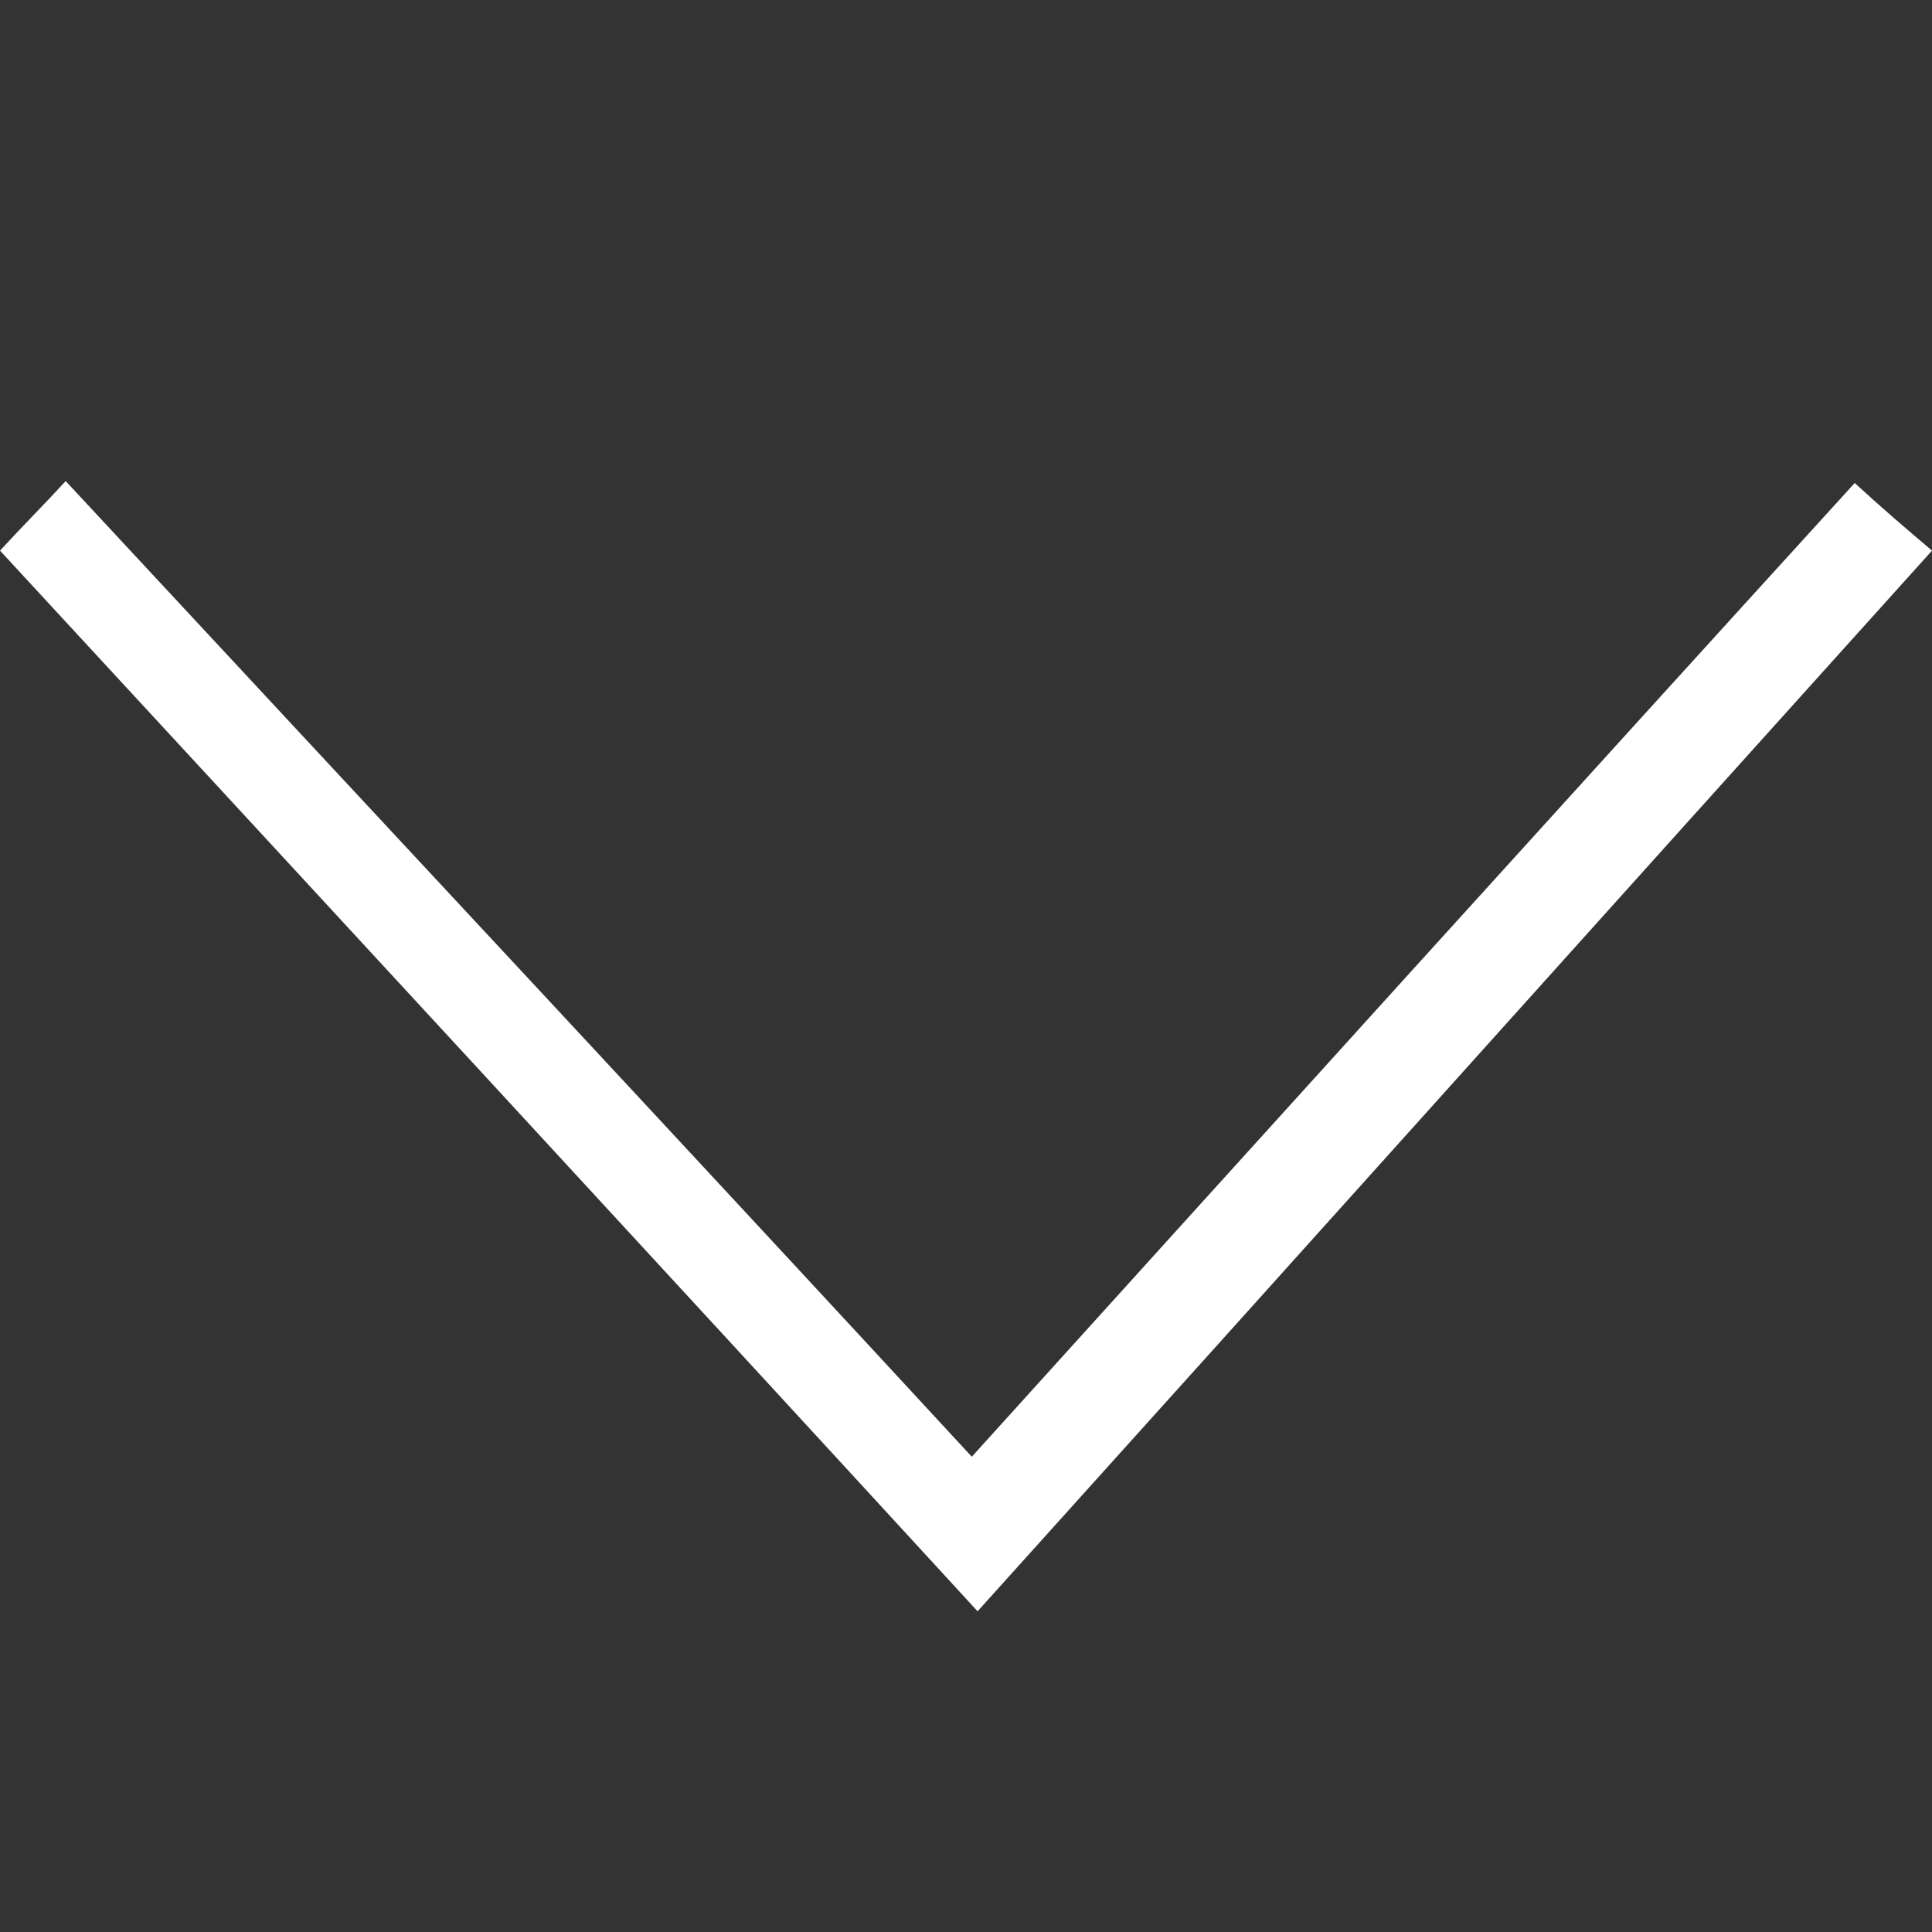 <?xml version="1.0" encoding="utf-8"?>
<!-- Generator: Adobe Illustrator 20.0.0, SVG Export Plug-In . SVG Version: 6.00 Build 0)  -->
<svg version="1.1" id="Ebene_1" xmlns="http://www.w3.org/2000/svg" xmlns:xlink="http://www.w3.org/1999/xlink" x="0px" y="0px"
	 viewBox="0 0 100 100" style="enable-background:new 0 0 100 100;" xml:space="preserve">
<rect x="0" y="0" width="100" height="100" fill="#333333" stroke="none"/>
<style type="text/css">
	.st0{fill:#FFFFFF;}
</style>
<path class="st0" d="M50.6,83.4C33.8,65.1,16.9,46.8,0,28.5c1.1-1.2,2.3-2.4,3.4-3.6C19,41.7,34.7,58.5,50.3,75.4
	C65.5,58.6,80.7,41.8,96,25c1.3,1.2,2.7,2.4,4,3.5C83.5,46.8,67.1,65.1,50.6,83.4z"/>
</svg>
